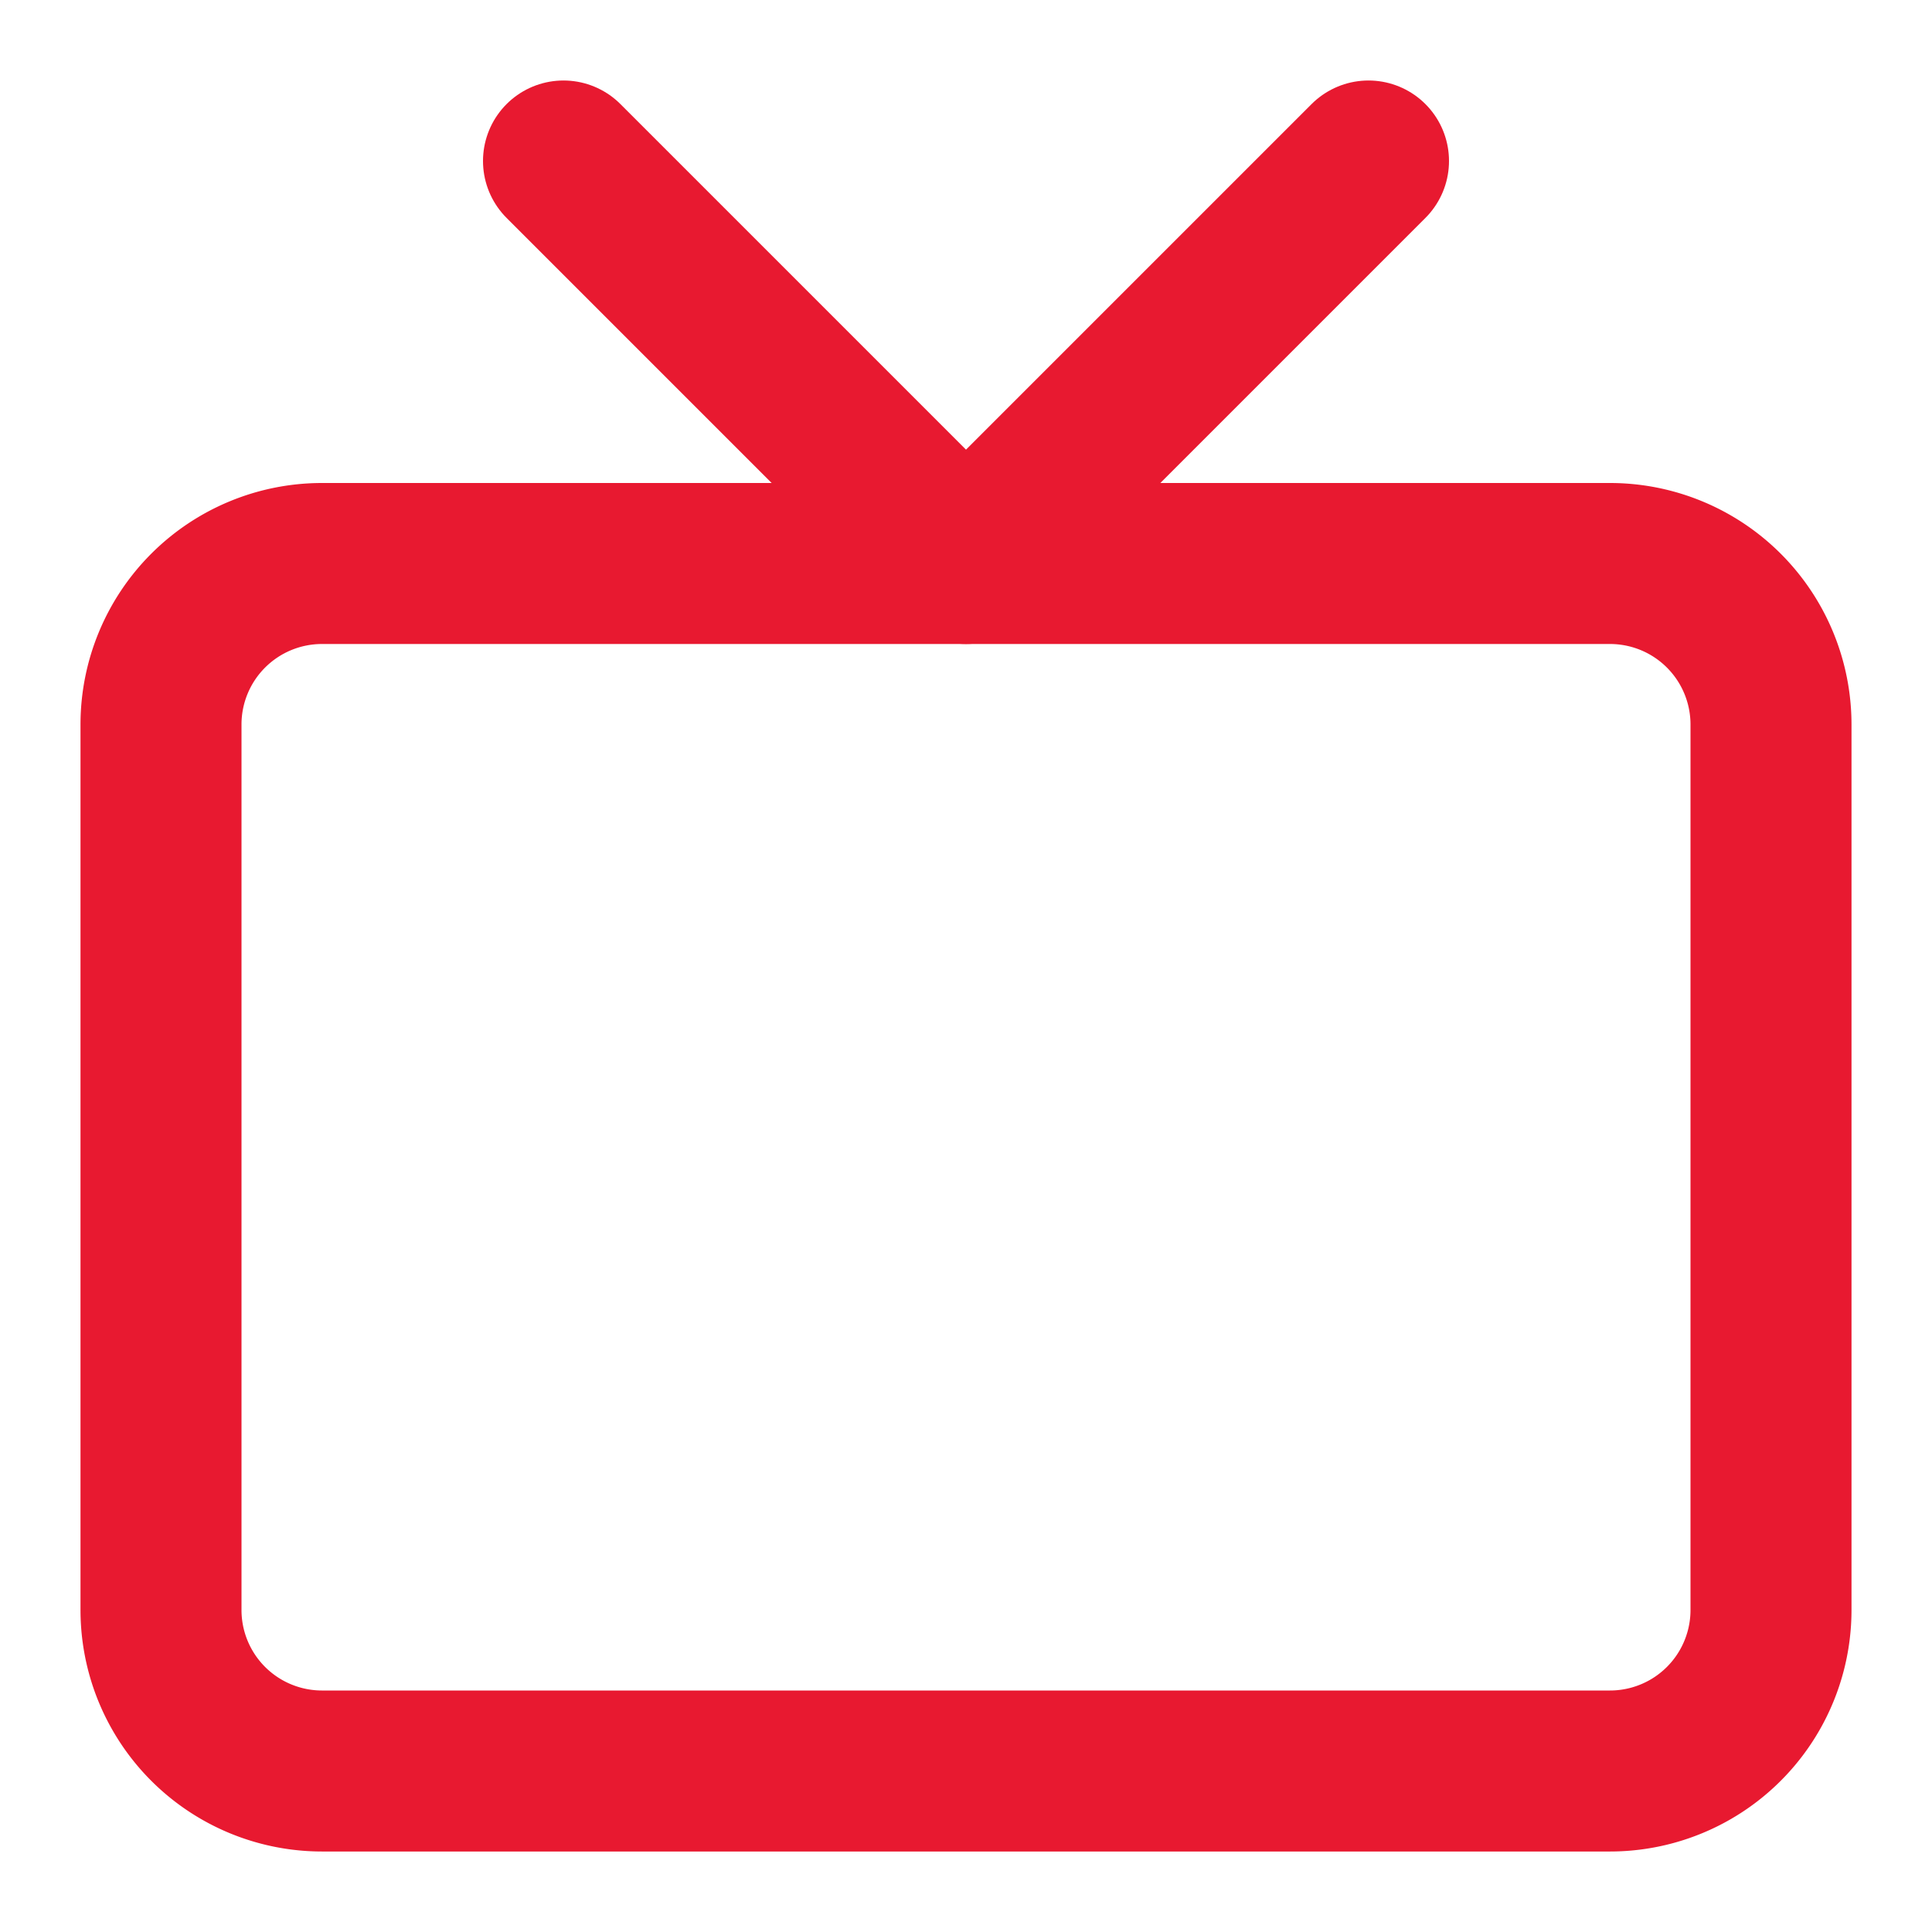 <svg xmlns="http://www.w3.org/2000/svg" width="24" height="24" viewBox="0 0 24 24"><defs><style>.a,.b{fill:none;}.a{stroke:#e81930;stroke-linecap:round;stroke-linejoin:round;stroke-width:2px;}</style></defs><g transform="translate(-1446 -439)"><g transform="translate(2 -34.5)"><path class="a" d="M596,7H580a2,2,0,0,0-2,2V20a2,2,0,0,0,2,2h16a2,2,0,0,0,2-2V9A2,2,0,0,0,596,7Z" transform="translate(868 473.5)"/><path class="a" d="M593,2l-5,5-5-5" transform="translate(868 473.5)"/></g><rect class="b" width="24" height="24" transform="translate(1446 439)"/></g></svg>